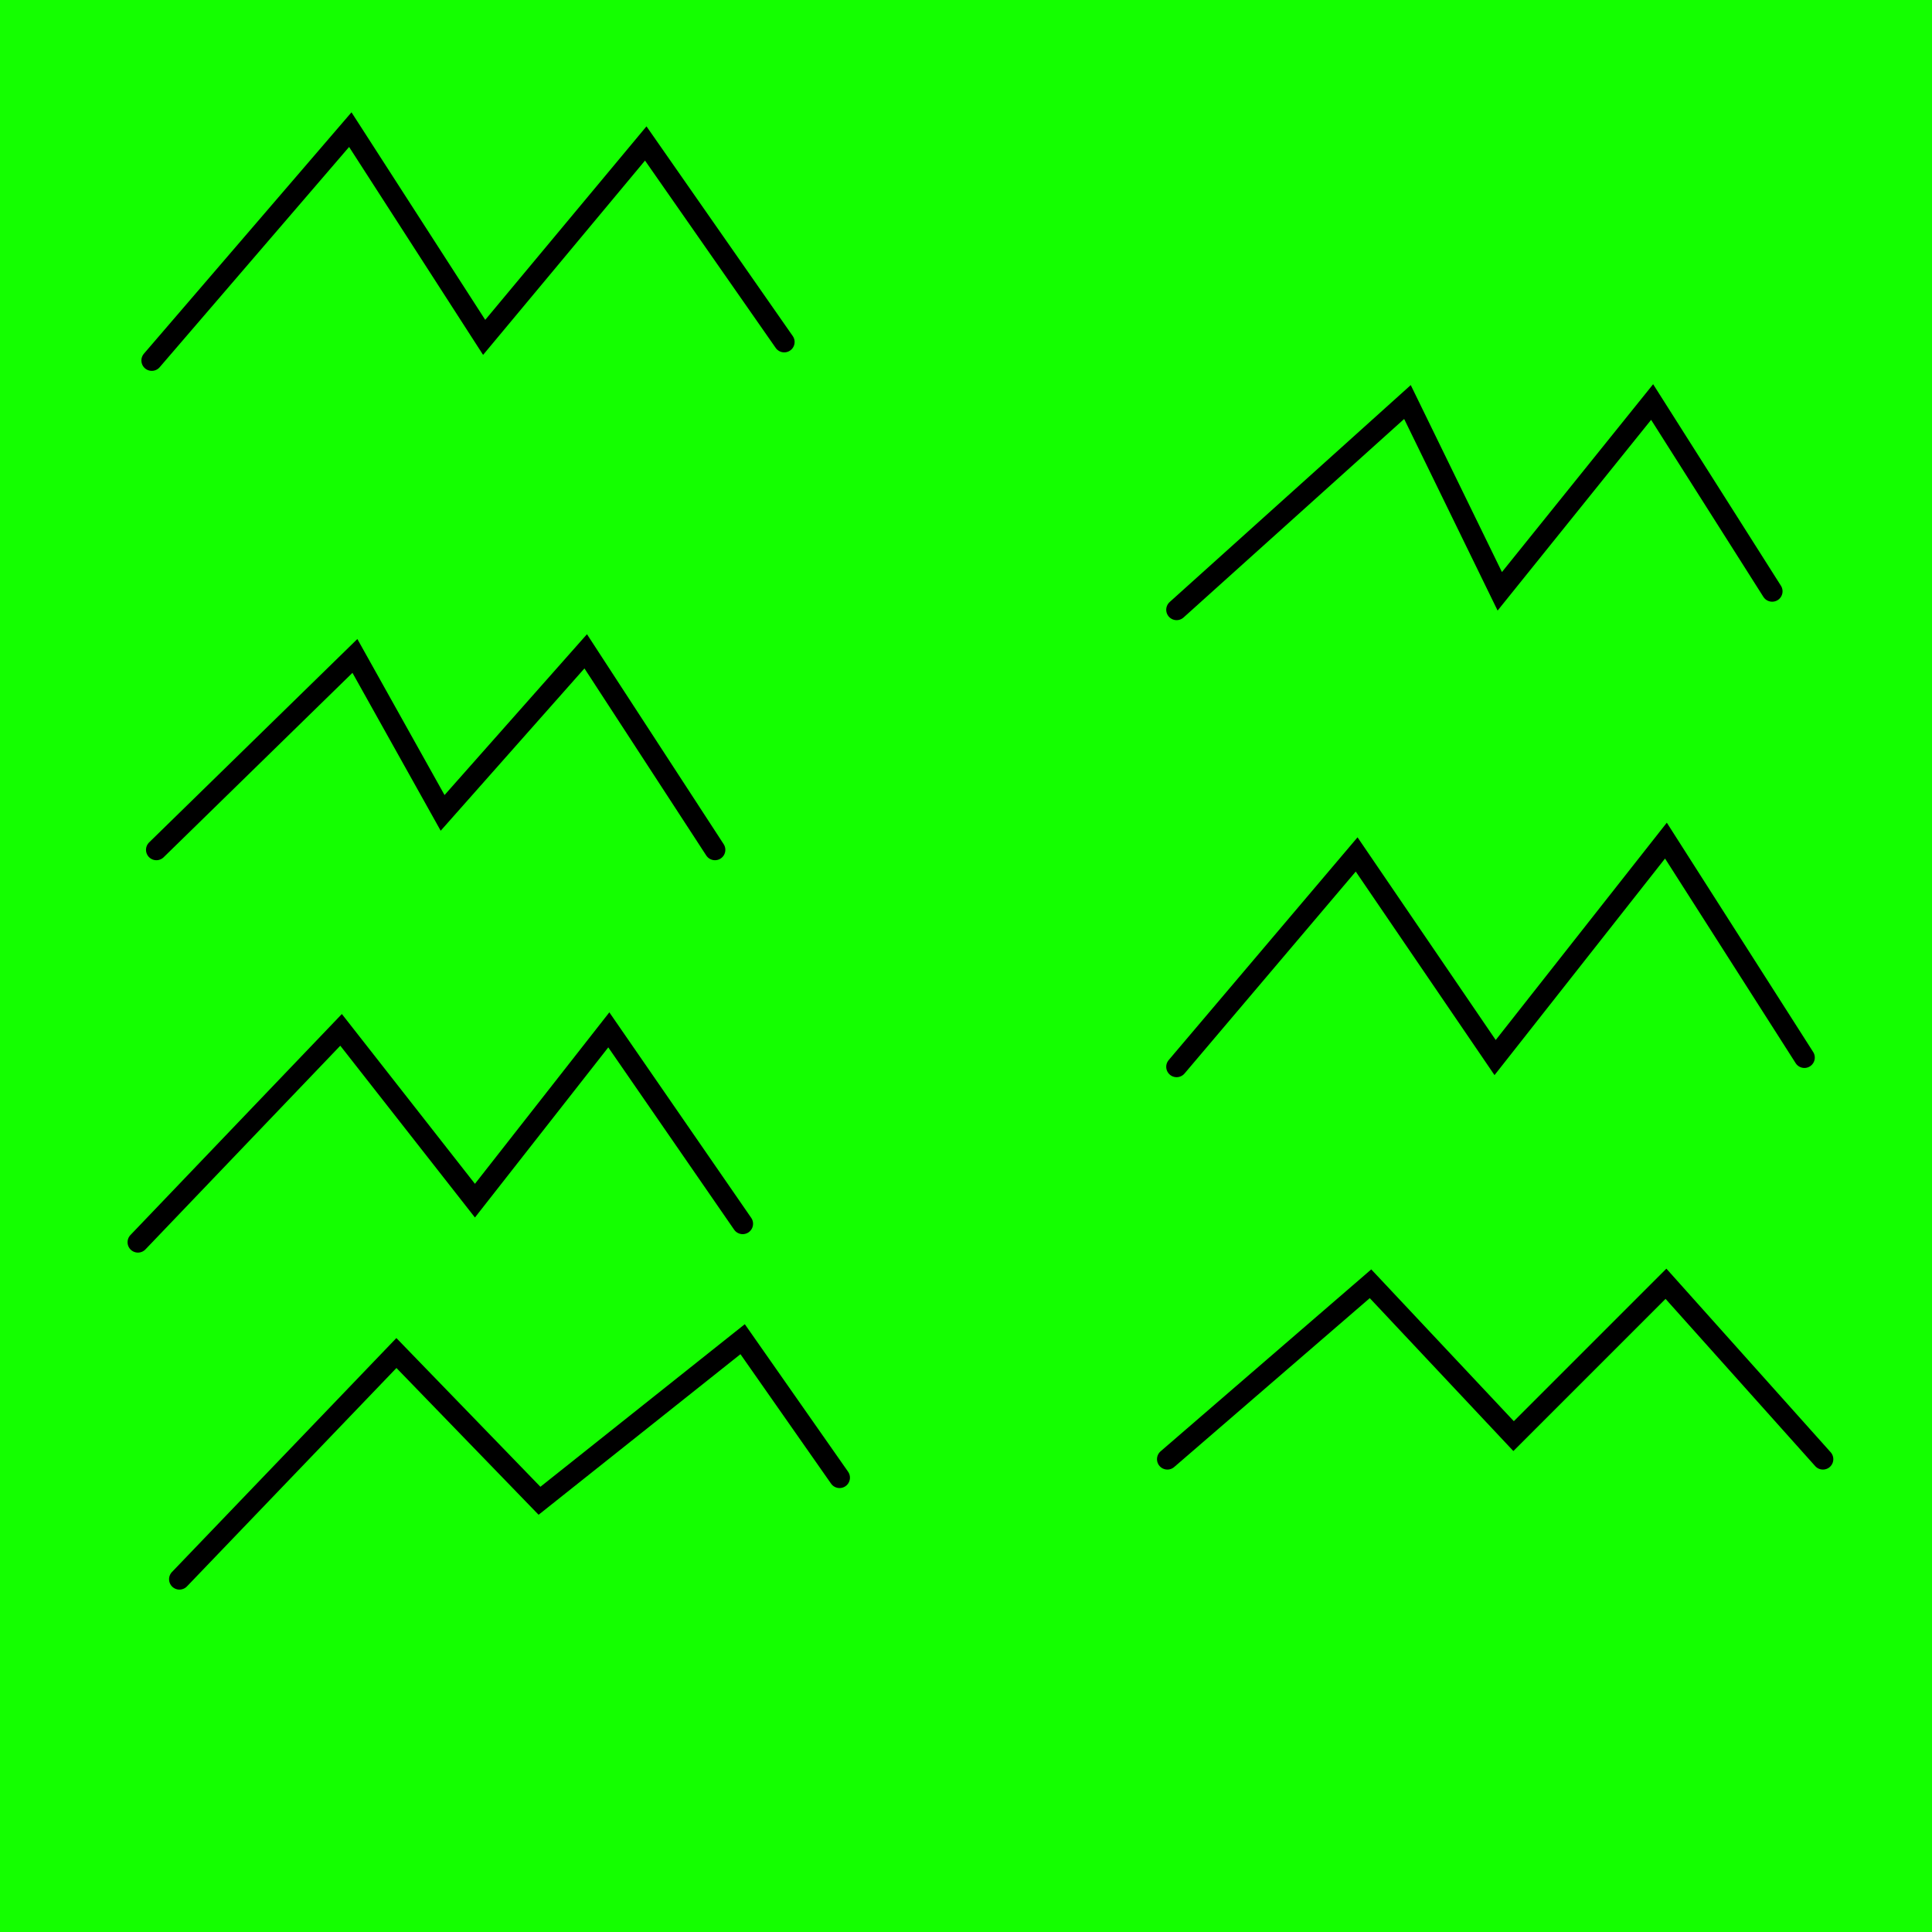 <svg version="1.1" xmlns="http://www.w3.org/2000/svg" xmlns:xlink="http://www.w3.org/1999/xlink" width="46.5" height="46.5" viewBox="0,0,46.5,46.5"><g transform="translate(-216.75,-156.75)"><g data-paper-data="{&quot;isPaintingLayer&quot;:true}" fill-rule="nonzero" stroke="#000000" stroke-linejoin="miter" stroke-miterlimit="10" stroke-dasharray="" stroke-dashoffset="0" style="mix-blend-mode: normal"><path d="M216.75,203.25v-46.5h46.5v46.5z" fill="#14ff00" stroke-width="0" stroke-linecap="butt"/><path d="M220.403,165.426l4.778,-5.556l3.222,5l3.889,-4.667l3.333,4.778" fill="none" stroke-width="0.5" stroke-linecap="round"/><path d="M245.069,171.426l5.556,-5l2.222,4.556l3.667,-4.556l2.889,4.556" fill="none" stroke-width="0.5" stroke-linecap="round"/><path d="M220.514,177.204l4.778,-4.667l2.111,3.778l3.444,-3.889l3.111,4.778" fill="none" stroke-width="0.5" stroke-linecap="round"/><path d="M245.069,182.426l4.333,-5.111l3.333,4.889l4.111,-5.222l3.333,5.222" fill="none" stroke-width="0.5" stroke-linecap="round"/><path d="M234.625,186.204l-3.222,-4.667l-3.222,4.111l-3.222,-4.111l-4.889,5.111" fill="none" stroke-width="0.5" stroke-linecap="round"/><path d="M244.847,191.87l4.889,-4.222l3.444,3.667l3.667,-3.667l3.778,4.222" fill="none" stroke-width="0.5" stroke-linecap="round"/><path d="M221.069,194.759l5.222,-5.444l3.444,3.556l4.889,-3.889l2.333,3.333" fill="none" stroke-width="0.5" stroke-linecap="round"/></g></g></svg>